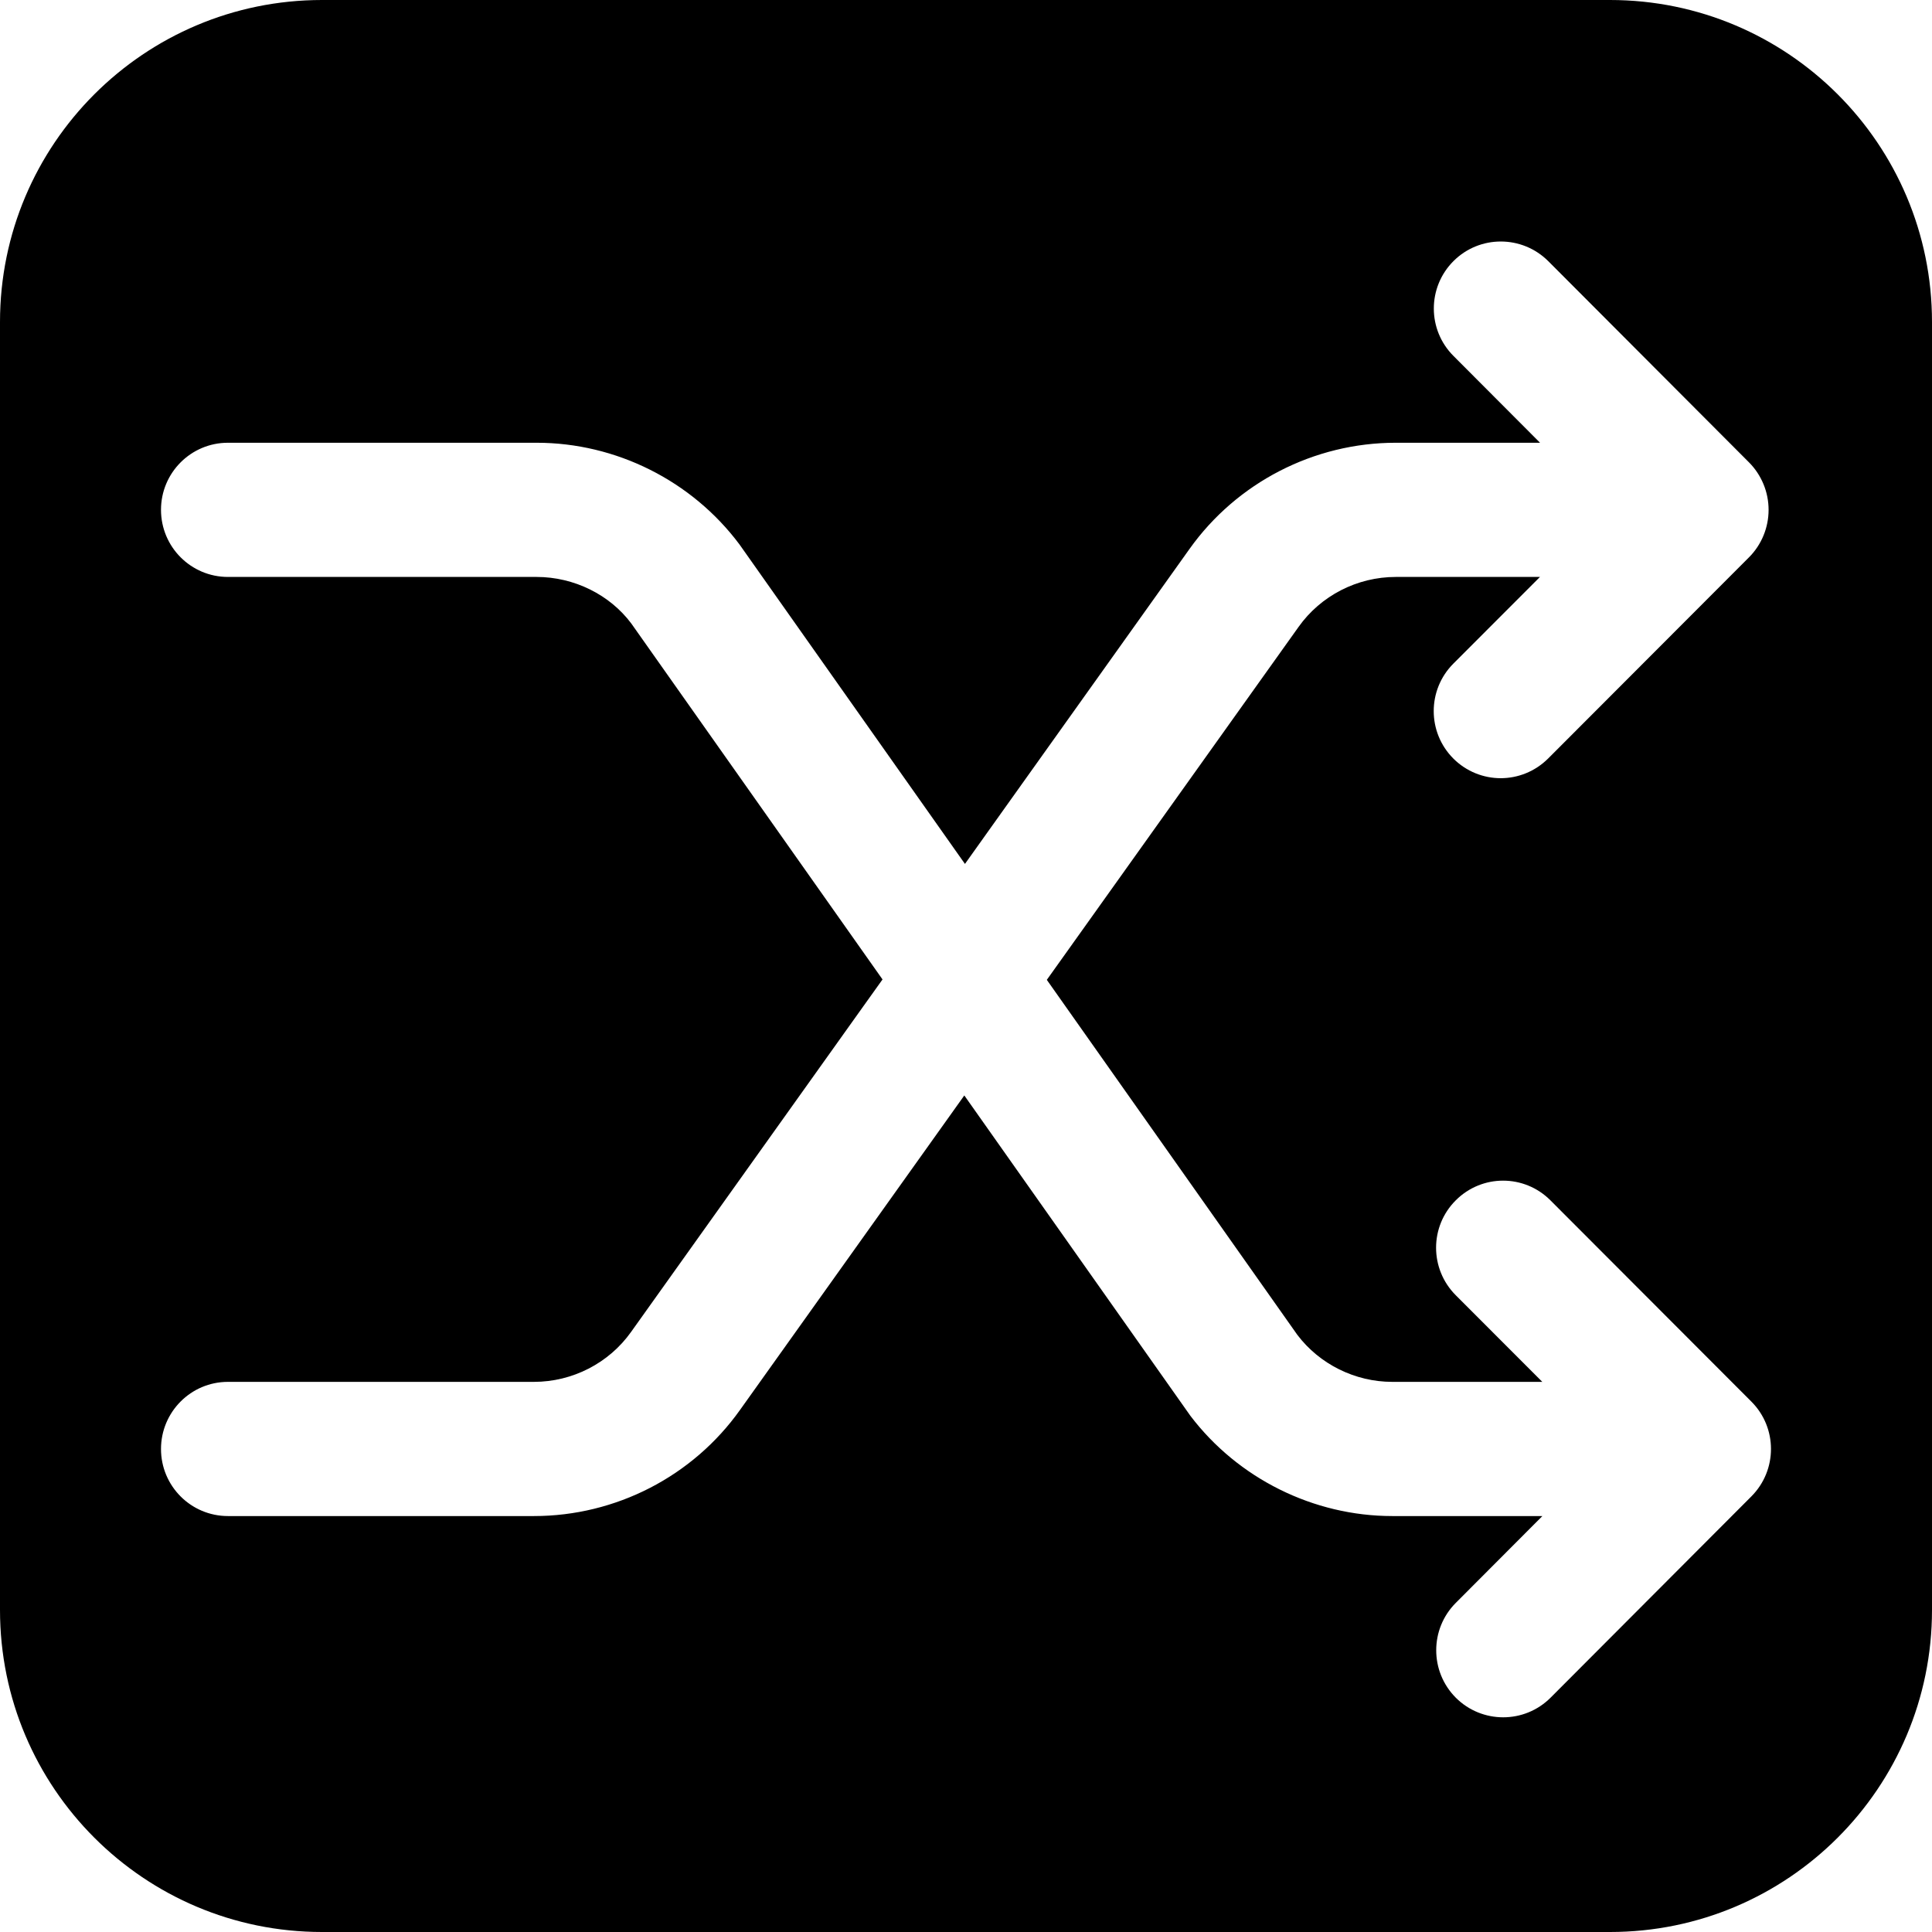 <svg viewBox="0 0 24 24" fill="none" xmlns="http://www.w3.org/2000/svg">
<path fill-rule="evenodd" clip-rule="evenodd" d="M4 0C1.791 0 0 1.791 0 4V20C0 22.209 1.791 24 4 24H20C22.209 24 24 22.209 24 20V4C24 1.791 22.209 0 20 0H4ZM21.727 6.923C21.804 6.846 21.865 6.754 21.907 6.652C21.991 6.448 21.991 6.219 21.907 6.015C21.865 5.913 21.803 5.82 21.727 5.744L19.233 3.244C18.907 2.919 18.38 2.919 18.056 3.243C17.73 3.569 17.73 4.097 18.056 4.422L19.131 5.5H17.339C16.323 5.5 15.364 5.994 14.776 6.82L12.314 10.273L11.987 10.732L9.186 6.763C8.595 5.972 7.653 5.5 6.666 5.5H2.832C2.372 5.5 2 5.873 2 6.333C2 6.794 2.372 7.167 2.832 7.167H6.666C7.132 7.167 7.575 7.388 7.842 7.745L10.963 12.167L10.725 12.5L7.84 16.545C7.564 16.934 7.111 17.166 6.633 17.166H2.832C2.372 17.166 2 17.54 2 18C2 18.46 2.372 18.833 2.832 18.833H6.633C7.649 18.833 8.607 18.34 9.194 17.513L11.979 13.608L14.787 17.587C15.379 18.367 16.317 18.833 17.295 18.833H19.16L18.085 19.911C17.76 20.236 17.76 20.764 18.085 21.09C18.247 21.252 18.461 21.333 18.673 21.333C18.886 21.333 19.099 21.252 19.262 21.089L21.756 18.589C22.081 18.263 22.081 17.736 21.756 17.411L19.26 14.911C18.935 14.585 18.409 14.585 18.084 14.911C17.758 15.236 17.758 15.763 18.084 16.09L19.159 17.166H17.295C16.834 17.166 16.392 16.947 16.116 16.582L13.004 12.172L16.131 7.788C16.407 7.399 16.86 7.167 17.339 7.167H19.13L18.054 8.244C17.729 8.57 17.729 9.097 18.054 9.423C18.216 9.585 18.43 9.667 18.642 9.667C18.855 9.667 19.068 9.585 19.231 9.423L21.727 6.923Z" fill="currentColor"/>
</svg>
